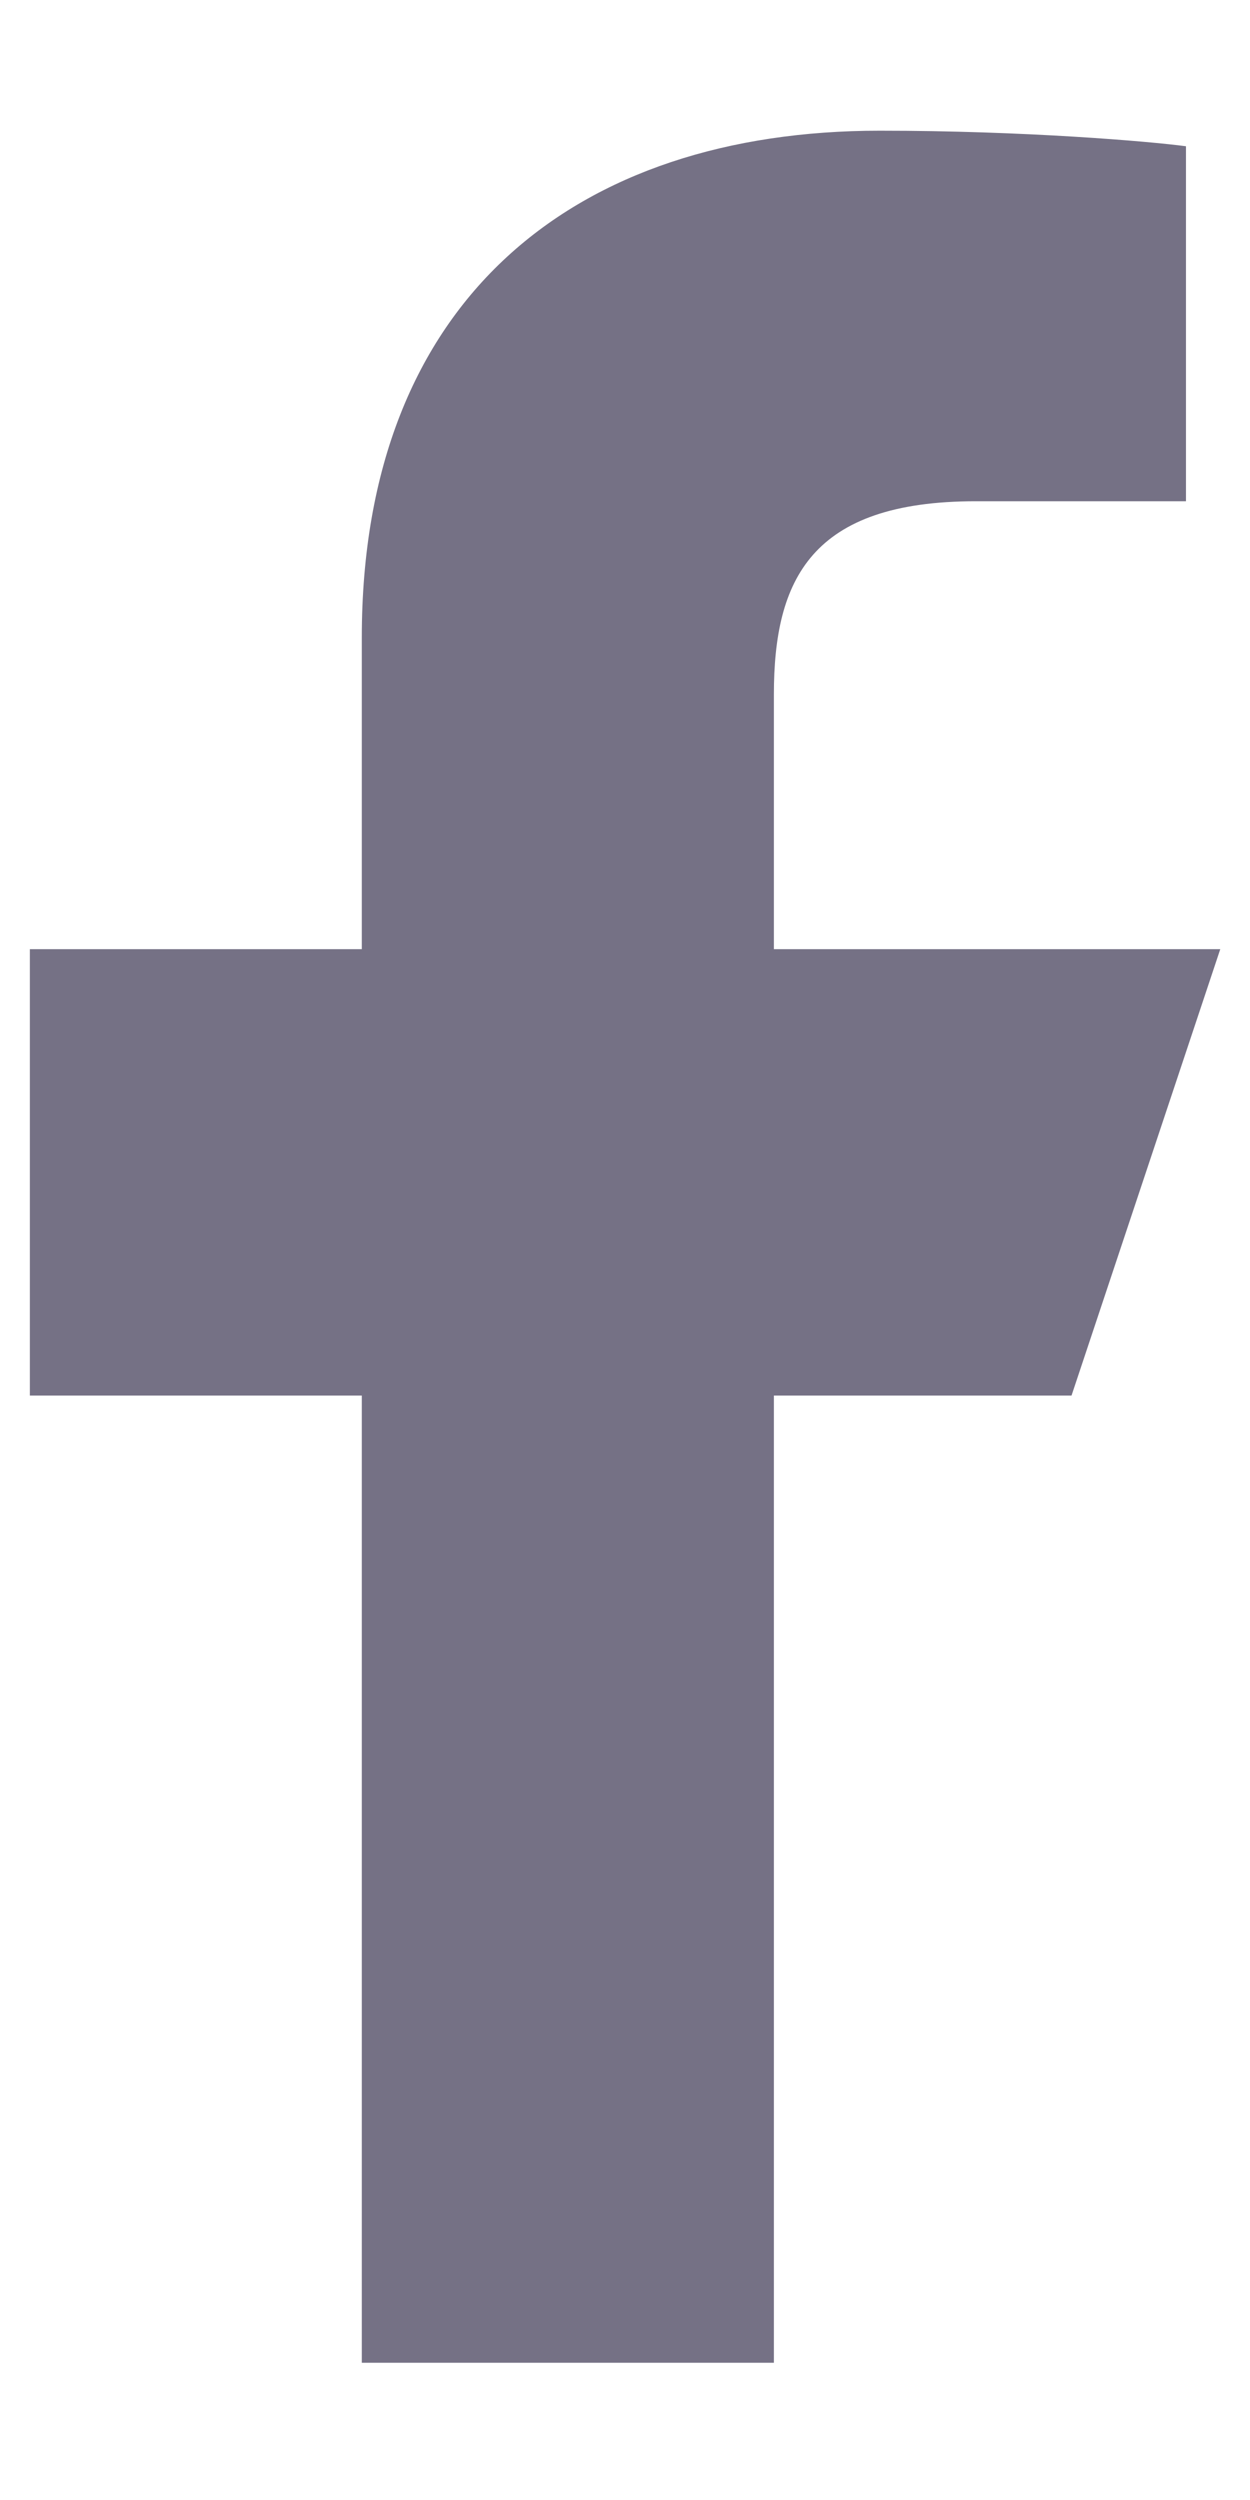<svg width="9" height="18" viewBox="0 0 9 18" fill="none" xmlns="http://www.w3.org/2000/svg">
<path d="M2.605 17.012V10.048H0.215V6.834H2.605V4.589C2.605 2.144 4.153 0.941 6.334 0.941C7.379 0.941 8.277 1.018 8.539 1.053V3.609L7.026 3.609C5.84 3.609 5.572 4.173 5.572 5V6.834H8.786L7.715 10.048H5.572V17.012H2.605Z" fill="#757185"/>
</svg>
